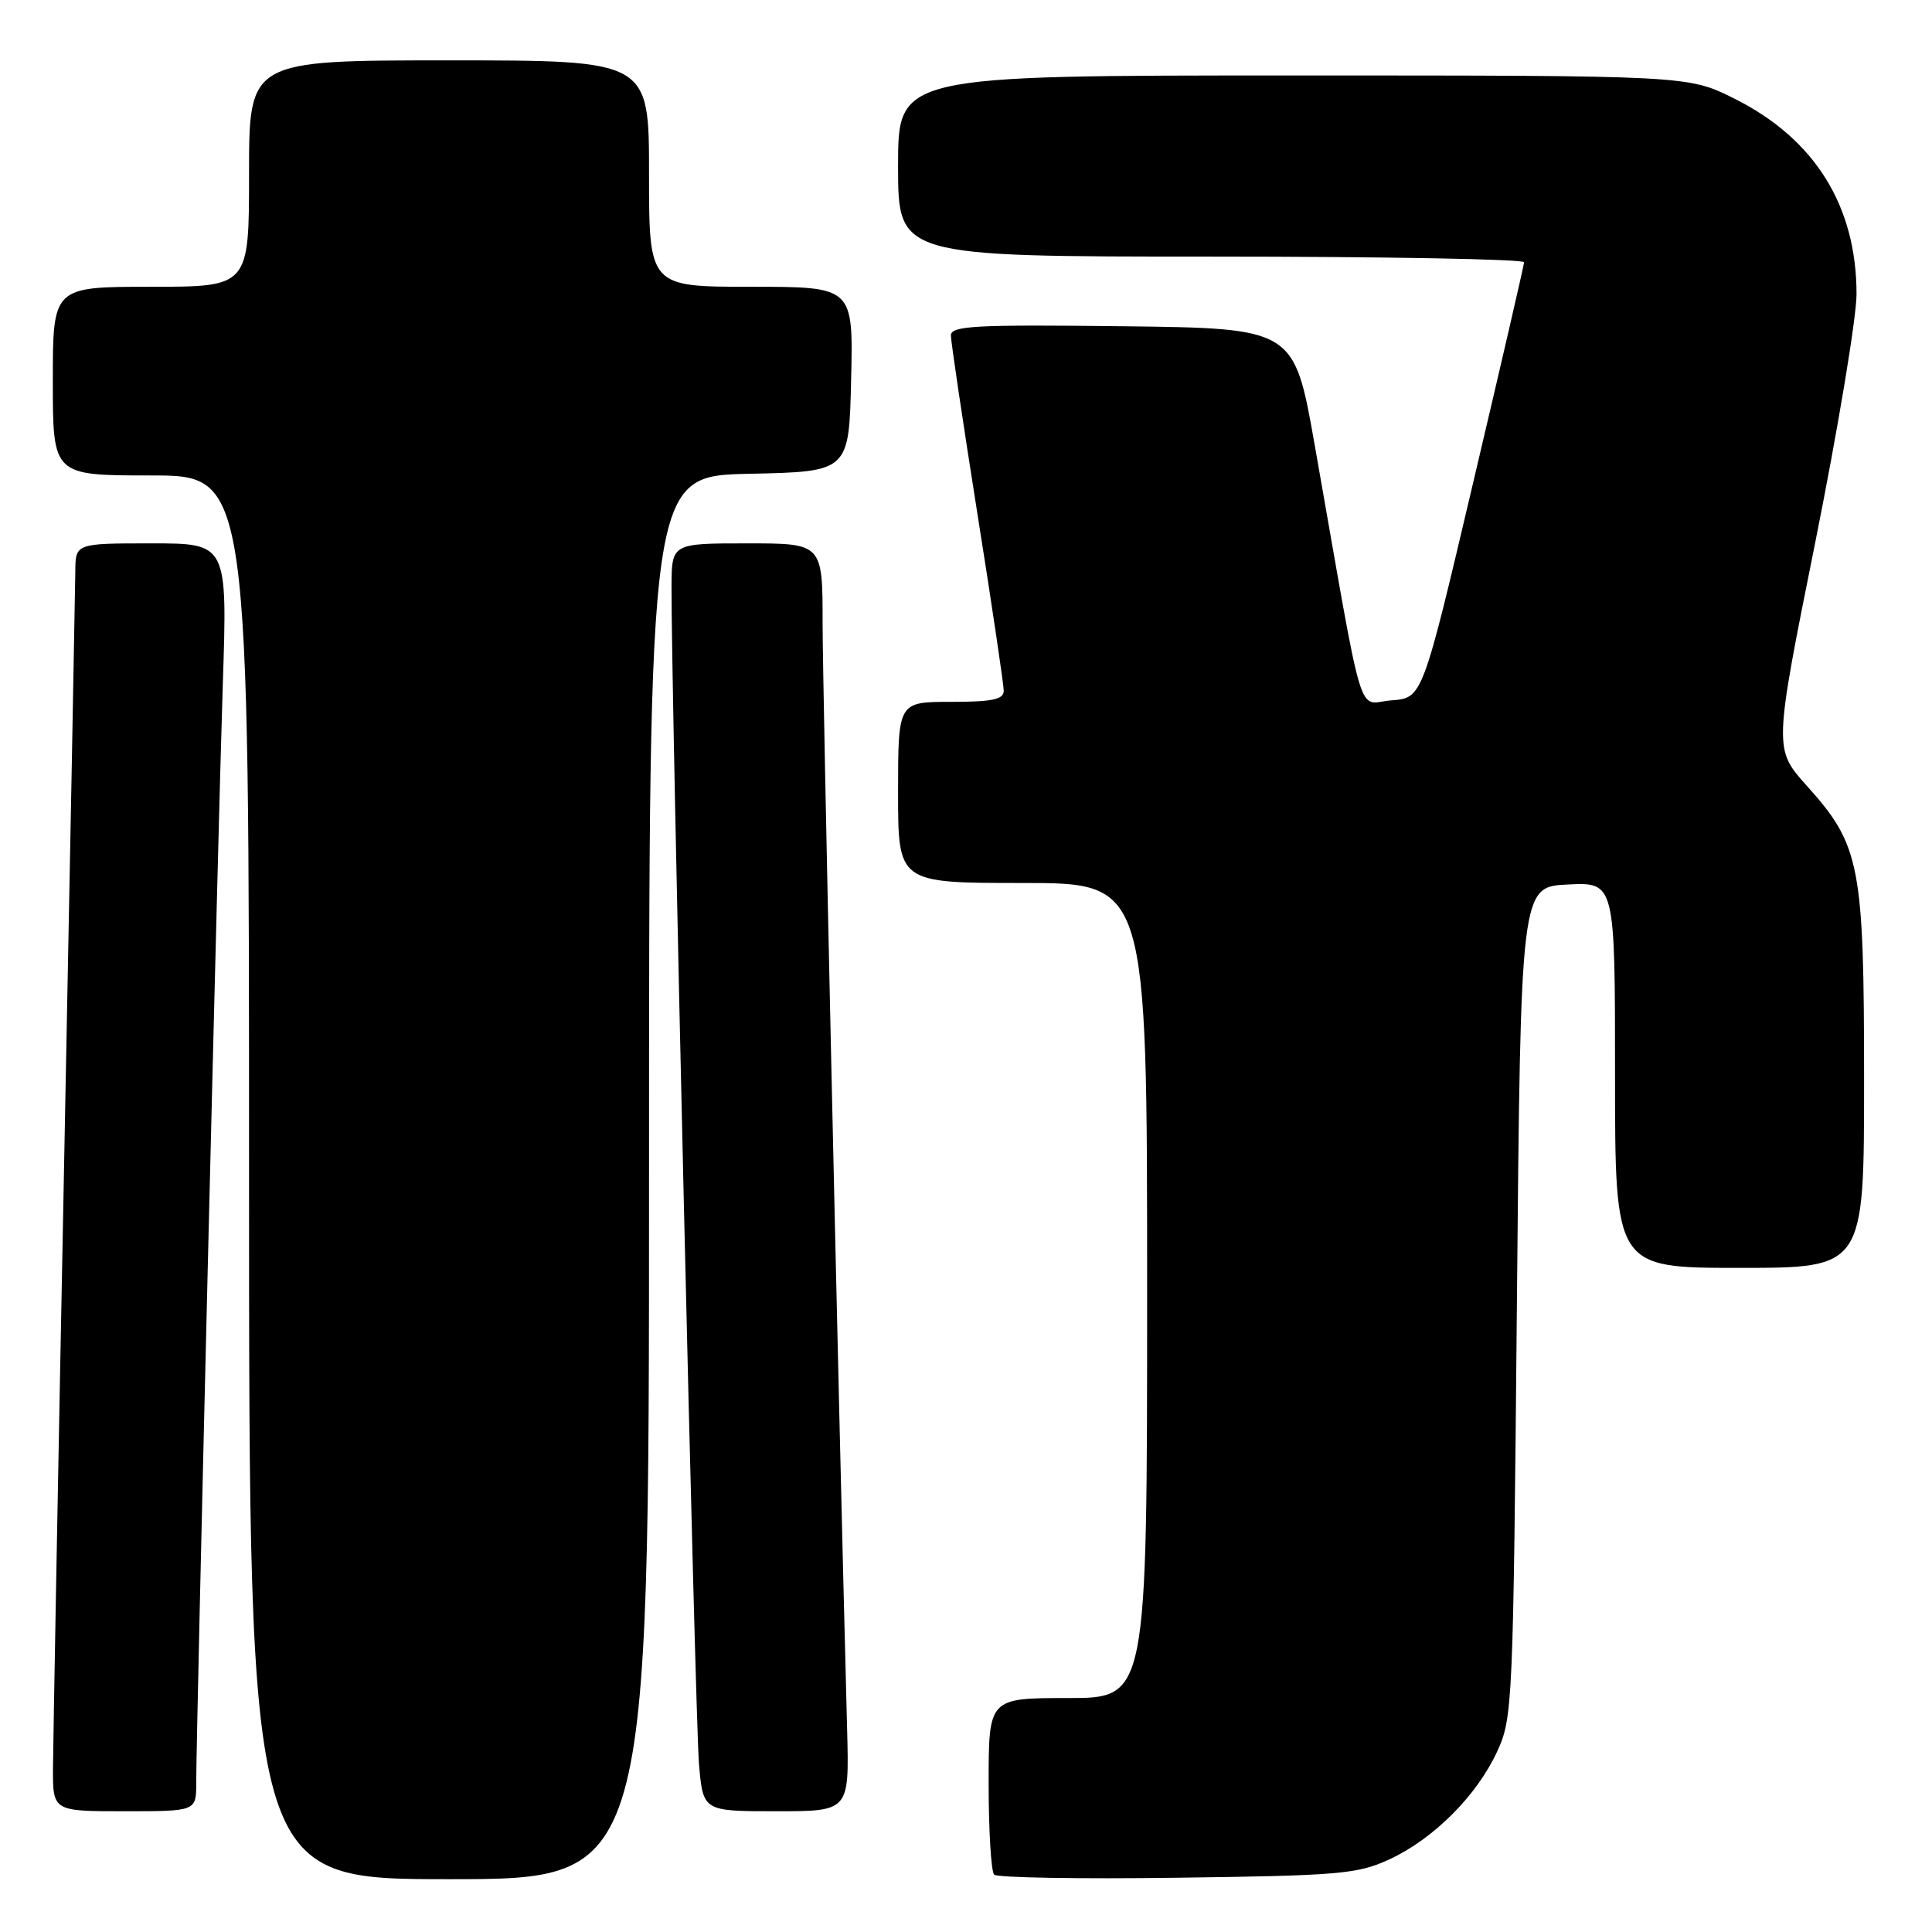 <?xml version="1.0" encoding="UTF-8" standalone="no"?>
<!DOCTYPE svg PUBLIC "-//W3C//DTD SVG 1.1//EN" "http://www.w3.org/Graphics/SVG/1.1/DTD/svg11.dtd" >
<svg xmlns="http://www.w3.org/2000/svg" xmlns:xlink="http://www.w3.org/1999/xlink" version="1.1" viewBox="0 0 256 256">
 <g >
 <path fill="currentColor"
d=" M 86.00 156.03 C 86.00 63.06 86.00 63.06 99.25 62.78 C 112.50 62.50 112.50 62.50 112.78 50.25 C 113.06 38.00 113.06 38.00 99.53 38.00 C 86.00 38.00 86.00 38.00 86.00 23.00 C 86.00 8.00 86.00 8.00 59.50 8.00 C 33.00 8.00 33.00 8.00 33.00 23.00 C 33.00 38.00 33.00 38.00 20.00 38.00 C 7.00 38.00 7.00 38.00 7.00 50.50 C 7.00 63.00 7.00 63.00 20.00 63.00 C 33.00 63.00 33.00 63.00 33.00 156.00 C 33.00 249.00 33.00 249.00 59.50 249.00 C 86.00 249.00 86.00 249.00 86.00 156.03 Z  M 184.09 246.38 C 189.95 243.67 195.67 237.95 198.38 232.09 C 200.44 227.63 200.51 225.90 201.00 172.50 C 201.50 117.50 201.50 117.50 207.75 117.20 C 214.00 116.90 214.00 116.90 214.00 142.45 C 214.00 168.00 214.00 168.00 230.50 168.00 C 247.00 168.00 247.00 168.00 247.00 143.18 C 247.00 114.61 246.49 111.99 239.42 104.13 C 235.03 99.24 235.03 99.24 240.52 71.92 C 243.53 56.90 246.00 42.07 246.00 38.98 C 246.00 27.27 240.45 18.38 229.82 13.07 C 223.68 10.00 223.68 10.00 171.34 10.00 C 119.00 10.00 119.00 10.00 119.00 22.00 C 119.00 34.00 119.00 34.00 160.50 34.00 C 183.32 34.00 201.98 34.34 201.95 34.75 C 201.93 35.16 198.89 48.32 195.19 64.00 C 188.48 92.50 188.48 92.50 184.37 92.80 C 179.72 93.14 180.93 97.14 174.21 59.00 C 171.48 43.50 171.48 43.50 148.74 43.23 C 129.15 43.00 126.00 43.17 126.00 44.45 C 126.00 45.27 127.58 55.87 129.50 68.00 C 131.43 80.13 133.00 90.72 133.00 91.53 C 133.00 92.68 131.49 93.00 126.00 93.00 C 119.00 93.00 119.00 93.00 119.00 105.00 C 119.00 117.00 119.00 117.00 135.50 117.00 C 152.00 117.00 152.00 117.00 152.00 171.00 C 152.00 225.00 152.00 225.00 141.50 225.00 C 131.00 225.00 131.00 225.00 131.00 236.33 C 131.00 242.57 131.33 248.00 131.73 248.40 C 132.13 248.80 143.04 248.99 155.98 248.81 C 177.46 248.53 179.90 248.32 184.09 246.38 Z  M 26.00 236.25 C 26.01 229.19 28.90 109.53 29.52 90.75 C 30.14 72.00 30.14 72.00 20.07 72.00 C 10.00 72.00 10.00 72.00 9.98 75.75 C 9.96 77.81 9.30 113.02 8.50 154.00 C 7.70 194.98 7.04 231.09 7.02 234.25 C 7.00 240.00 7.00 240.00 16.50 240.00 C 26.00 240.00 26.00 240.00 26.00 236.25 Z  M 112.25 229.25 C 111.03 182.81 109.00 91.24 109.00 82.62 C 109.00 72.00 109.00 72.00 99.00 72.00 C 89.00 72.00 89.00 72.00 88.98 77.75 C 88.93 91.06 92.12 228.03 92.62 233.75 C 93.16 240.00 93.16 240.00 102.85 240.00 C 112.53 240.00 112.53 240.00 112.25 229.25 Z "/>
</g>
</svg>